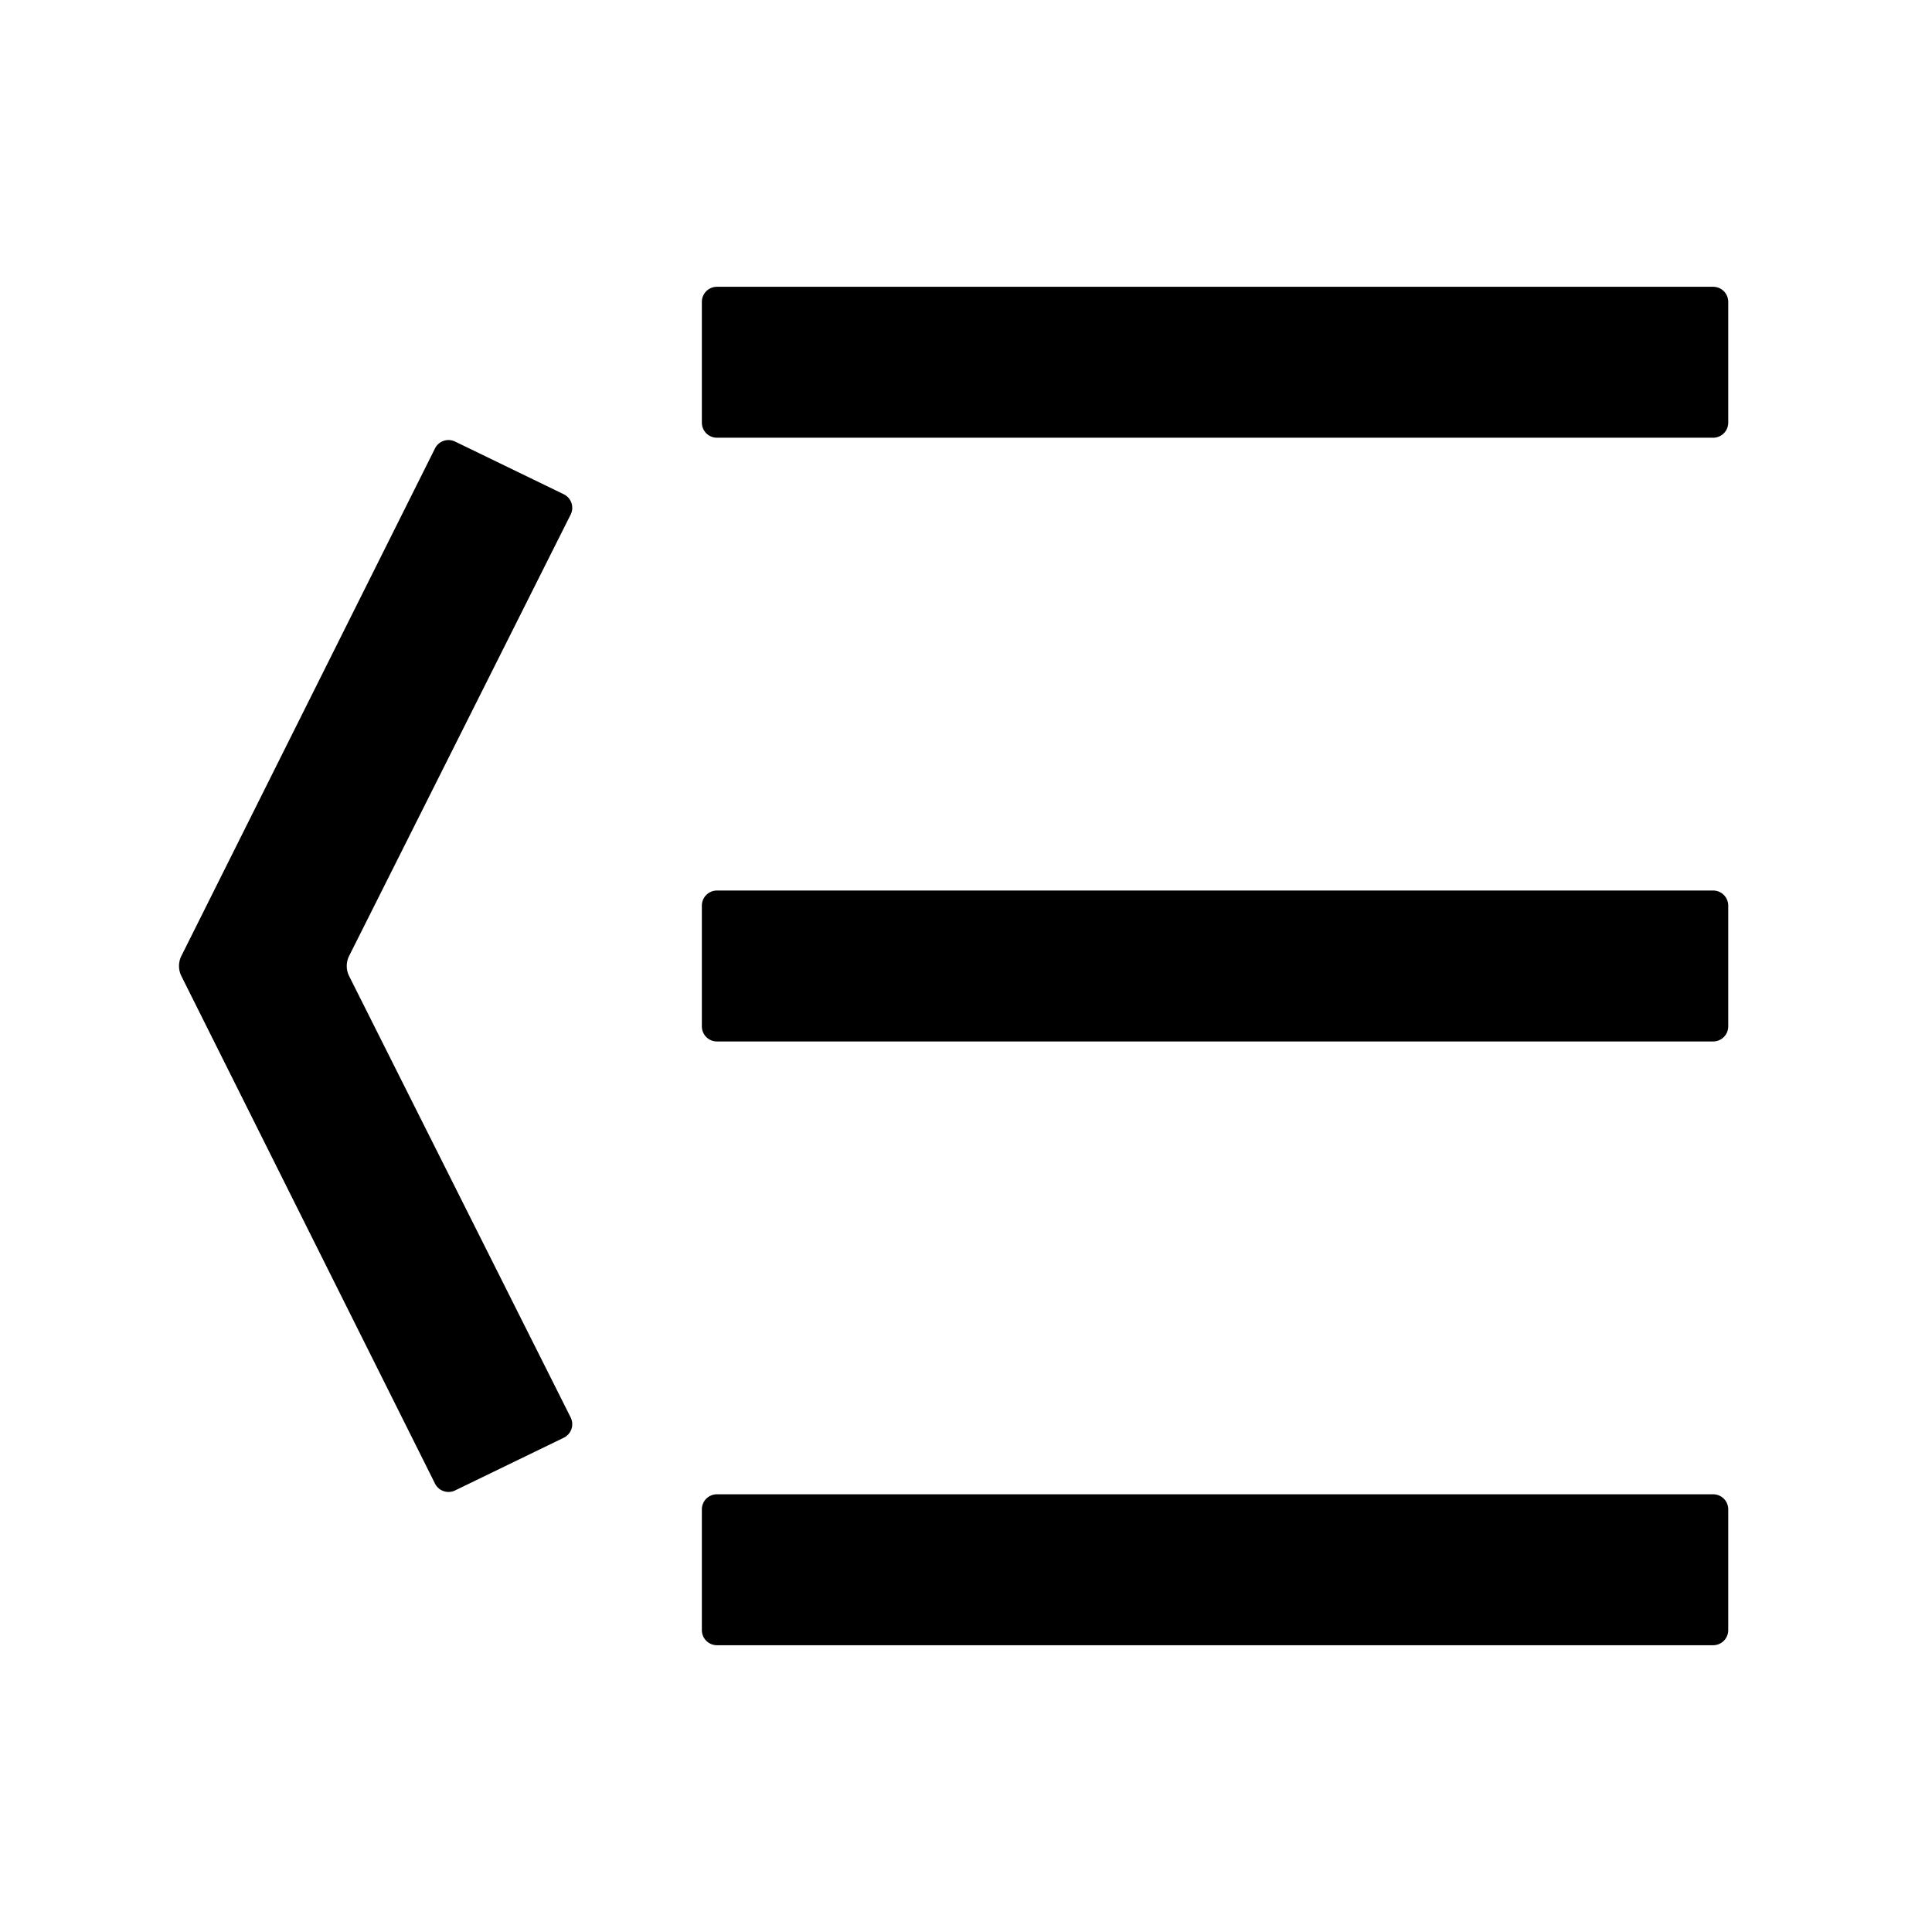 <svg xmlns="http://www.w3.org/2000/svg" viewBox="0 0 1024 1024" version="1.1"><path d="M908 792a8 8 0 0 1 8 8v64a8 8 0 0 1-8 8H380a8 8 0 0 1-8-8v-64a8 8 0 0 1 8-8h528z m0-320a8 8 0 0 1 8 8v64a8 8 0 0 1-8 8H380a8 8 0 0 1-8-8v-64a8 8 0 0 1 8-8h528z m0-320a8 8 0 0 1 8 8v64a8 8 0 0 1-8 8H380a8 8 0 0 1-8-8V160a8 8 0 0 1 8-8h528z m-666.794 82.04l57.588 27.92a8 8 0 0 1 3.708 10.69L184.992 506.764a12 12 0 0 0 0 10.472l117.51 234.114a8 8 0 0 1-3.708 10.69l-57.588 27.92a8 8 0 0 1-10.688-3.708L96.084 517.236a12 12 0 0 1 0-10.472l134.434-269.016a8 8 0 0 1 10.688-3.708z" p-id="13695"></path></svg>